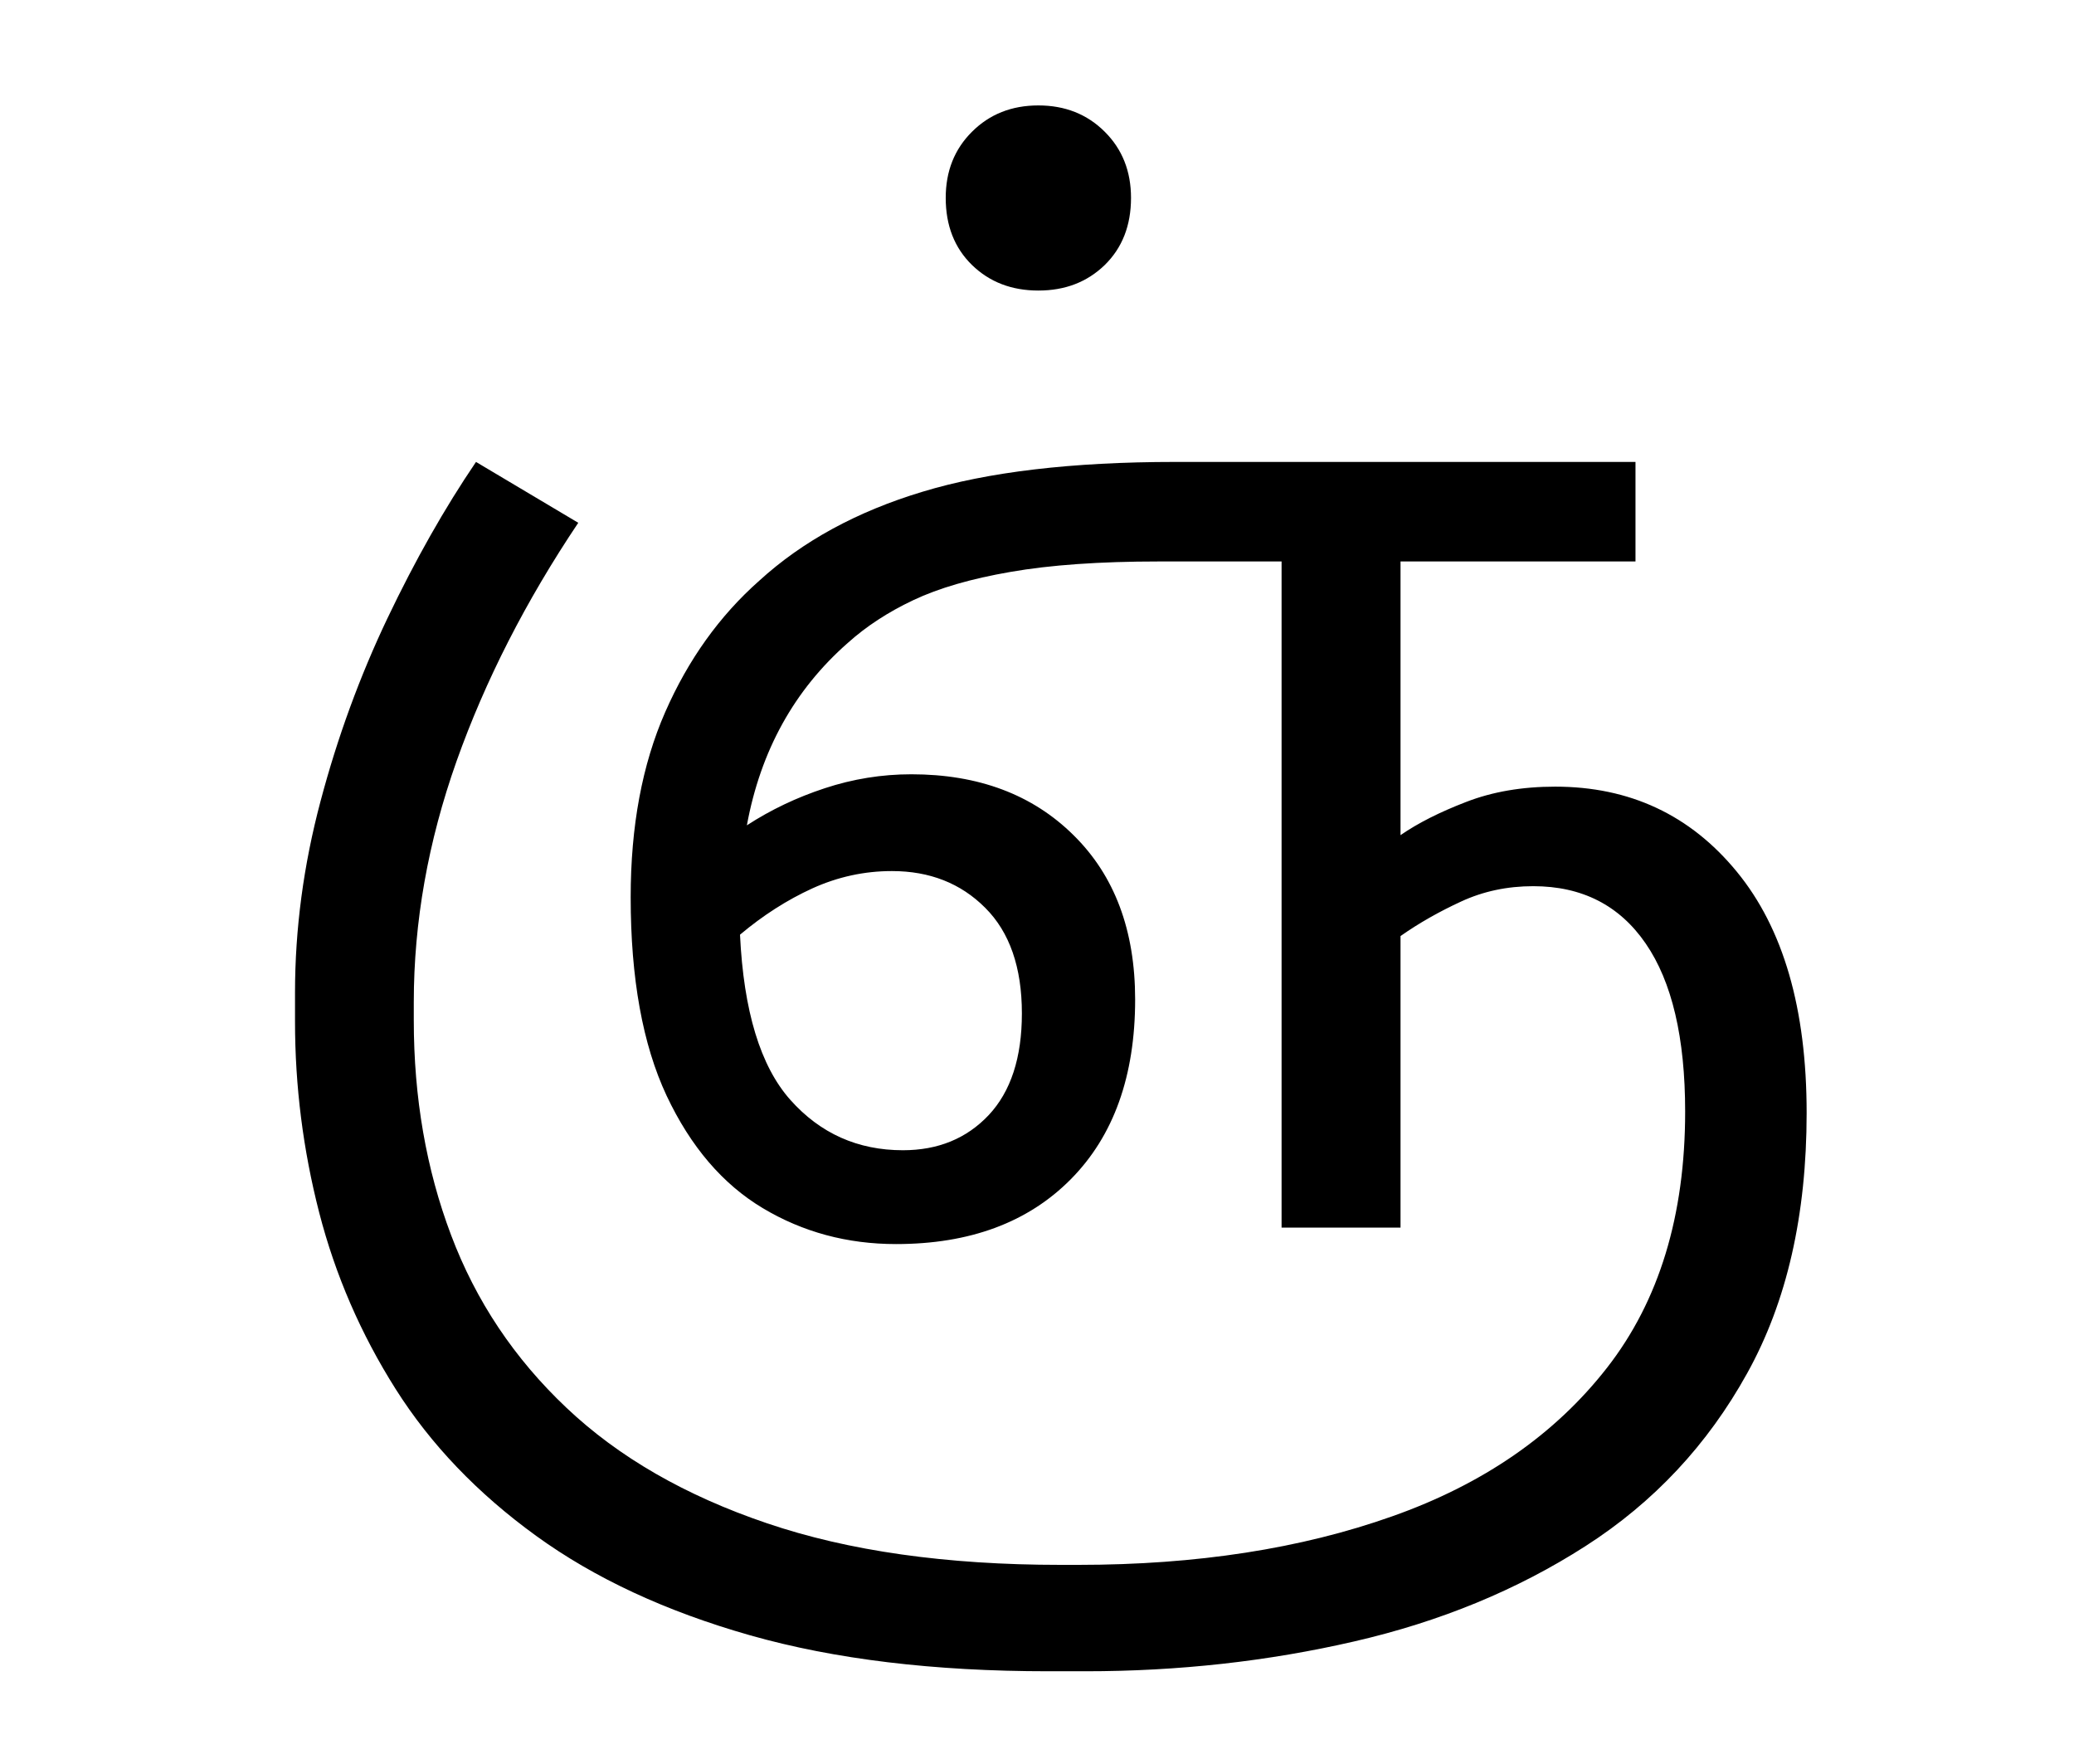 <?xml version="1.0" encoding="UTF-8"?>
<svg xmlns="http://www.w3.org/2000/svg" xmlns:xlink="http://www.w3.org/1999/xlink" width="165.094pt" height="140.406pt" viewBox="0 0 165.094 140.406" version="1.1">
<defs>
<g>
<symbol overflow="visible" id="glyph0-0">
<path style="stroke:none;" d="M 10.344 0 L 10.344 -78.547 L 55.547 -78.547 L 55.547 0 Z M 15.953 -5.609 L 49.938 -5.609 L 49.938 -72.938 L 15.953 -72.938 Z M 15.953 -5.609 "/>
</symbol>
<symbol overflow="visible" id="glyph0-1">
<path style="stroke:none;" d="M 55.328 1.312 C 51.441 1.312 47.906 0.359 44.719 -1.547 C 41.531 -3.453 38.977 -6.438 37.062 -10.5 C 35.156 -14.57 34.203 -19.836 34.203 -26.297 C 34.203 -31.941 35.117 -36.852 36.953 -41.031 C 38.785 -45.207 41.281 -48.691 44.438 -51.484 C 47.883 -54.629 52.211 -56.988 57.422 -58.562 C 62.629 -60.145 69.336 -60.938 77.547 -60.938 L 114.188 -60.938 L 114.188 -53.016 L 95.484 -53.016 L 95.484 -31.234 C 96.867 -32.191 98.609 -33.07 100.703 -33.875 C 102.797 -34.688 105.16 -35.094 107.797 -35.094 C 113.734 -35.094 118.551 -32.836 122.25 -28.328 C 125.957 -23.816 127.812 -17.414 127.812 -9.125 C 127.812 -0.988 126.234 5.914 123.078 11.594 C 119.93 17.281 115.645 21.863 110.219 25.344 C 104.789 28.832 98.648 31.363 91.797 32.938 C 84.941 34.52 77.812 35.312 70.406 35.312 L 67.438 35.312 C 58.344 35.312 50.438 34.359 43.719 32.453 C 37.008 30.547 31.328 27.906 26.672 24.531 C 22.016 21.156 18.289 17.266 15.5 12.859 C 12.719 8.461 10.688 3.773 9.406 -1.203 C 8.125 -6.191 7.484 -11.254 7.484 -16.391 L 7.484 -18.703 C 7.484 -23.766 8.16 -28.844 9.516 -33.938 C 10.867 -39.031 12.645 -43.883 14.844 -48.5 C 17.051 -53.125 19.398 -57.27 21.891 -60.938 L 30.031 -56.094 C 25.852 -49.863 22.625 -43.539 20.344 -37.125 C 18.07 -30.707 16.938 -24.312 16.938 -17.938 L 16.938 -16.5 C 16.938 -10.344 17.926 -4.645 19.906 0.594 C 21.883 5.844 24.945 10.426 29.094 14.344 C 33.238 18.27 38.555 21.332 45.047 23.531 C 51.535 25.738 59.328 26.844 68.422 26.844 L 69.844 26.844 C 79.238 26.844 87.562 25.555 94.812 22.984 C 102.07 20.422 107.773 16.477 111.922 11.156 C 116.066 5.844 118.141 -0.953 118.141 -9.234 C 118.141 -15.109 117.094 -19.566 115 -22.609 C 112.914 -25.648 109.93 -27.172 106.047 -27.172 C 103.984 -27.172 102.07 -26.766 100.312 -25.953 C 98.562 -25.148 96.953 -24.234 95.484 -23.203 L 95.484 0 L 86.016 0 L 86.016 -53.016 L 76.234 -53.016 C 71.535 -53.016 67.609 -52.738 64.453 -52.188 C 61.305 -51.645 58.723 -50.895 56.703 -49.938 C 54.691 -48.988 52.953 -47.852 51.484 -46.531 C 47.223 -42.789 44.547 -37.953 43.453 -32.016 C 45.359 -33.254 47.426 -34.238 49.656 -34.969 C 51.895 -35.707 54.191 -36.078 56.547 -36.078 C 61.891 -36.078 66.191 -34.461 69.453 -31.234 C 72.723 -28.016 74.359 -23.656 74.359 -18.156 C 74.359 -12.062 72.648 -7.289 69.234 -3.844 C 65.828 -0.406 61.191 1.312 55.328 1.312 Z M 55 -28.375 C 52.801 -28.375 50.691 -27.914 48.672 -27 C 46.66 -26.082 44.738 -24.852 42.906 -23.312 C 43.195 -17.227 44.531 -12.848 46.906 -10.172 C 49.289 -7.492 52.281 -6.156 55.875 -6.156 C 58.664 -6.156 60.941 -7.086 62.703 -8.953 C 64.461 -10.828 65.344 -13.523 65.344 -17.047 C 65.344 -20.711 64.367 -23.516 62.422 -25.453 C 60.484 -27.398 58.008 -28.375 55 -28.375 Z M 66.656 -74.578 C 64.531 -74.578 62.77 -75.254 61.375 -76.609 C 59.977 -77.973 59.281 -79.754 59.281 -81.953 C 59.281 -84.078 59.977 -85.832 61.375 -87.219 C 62.77 -88.613 64.531 -89.312 66.656 -89.312 C 68.781 -89.312 70.539 -88.613 71.938 -87.219 C 73.332 -85.832 74.031 -84.078 74.031 -81.953 C 74.031 -79.754 73.332 -77.973 71.938 -76.609 C 70.539 -75.254 68.781 -74.578 66.656 -74.578 Z M 66.656 -74.578 "/>
</symbol>
</g>
</defs>
<g id="surface1">
<g style="fill:rgb(0%,0%,0%);fill-opacity:1;">
  <use xlink:href="#glyph0-1" x="16" y="97.703"/>
</g>
</g>
</svg>
